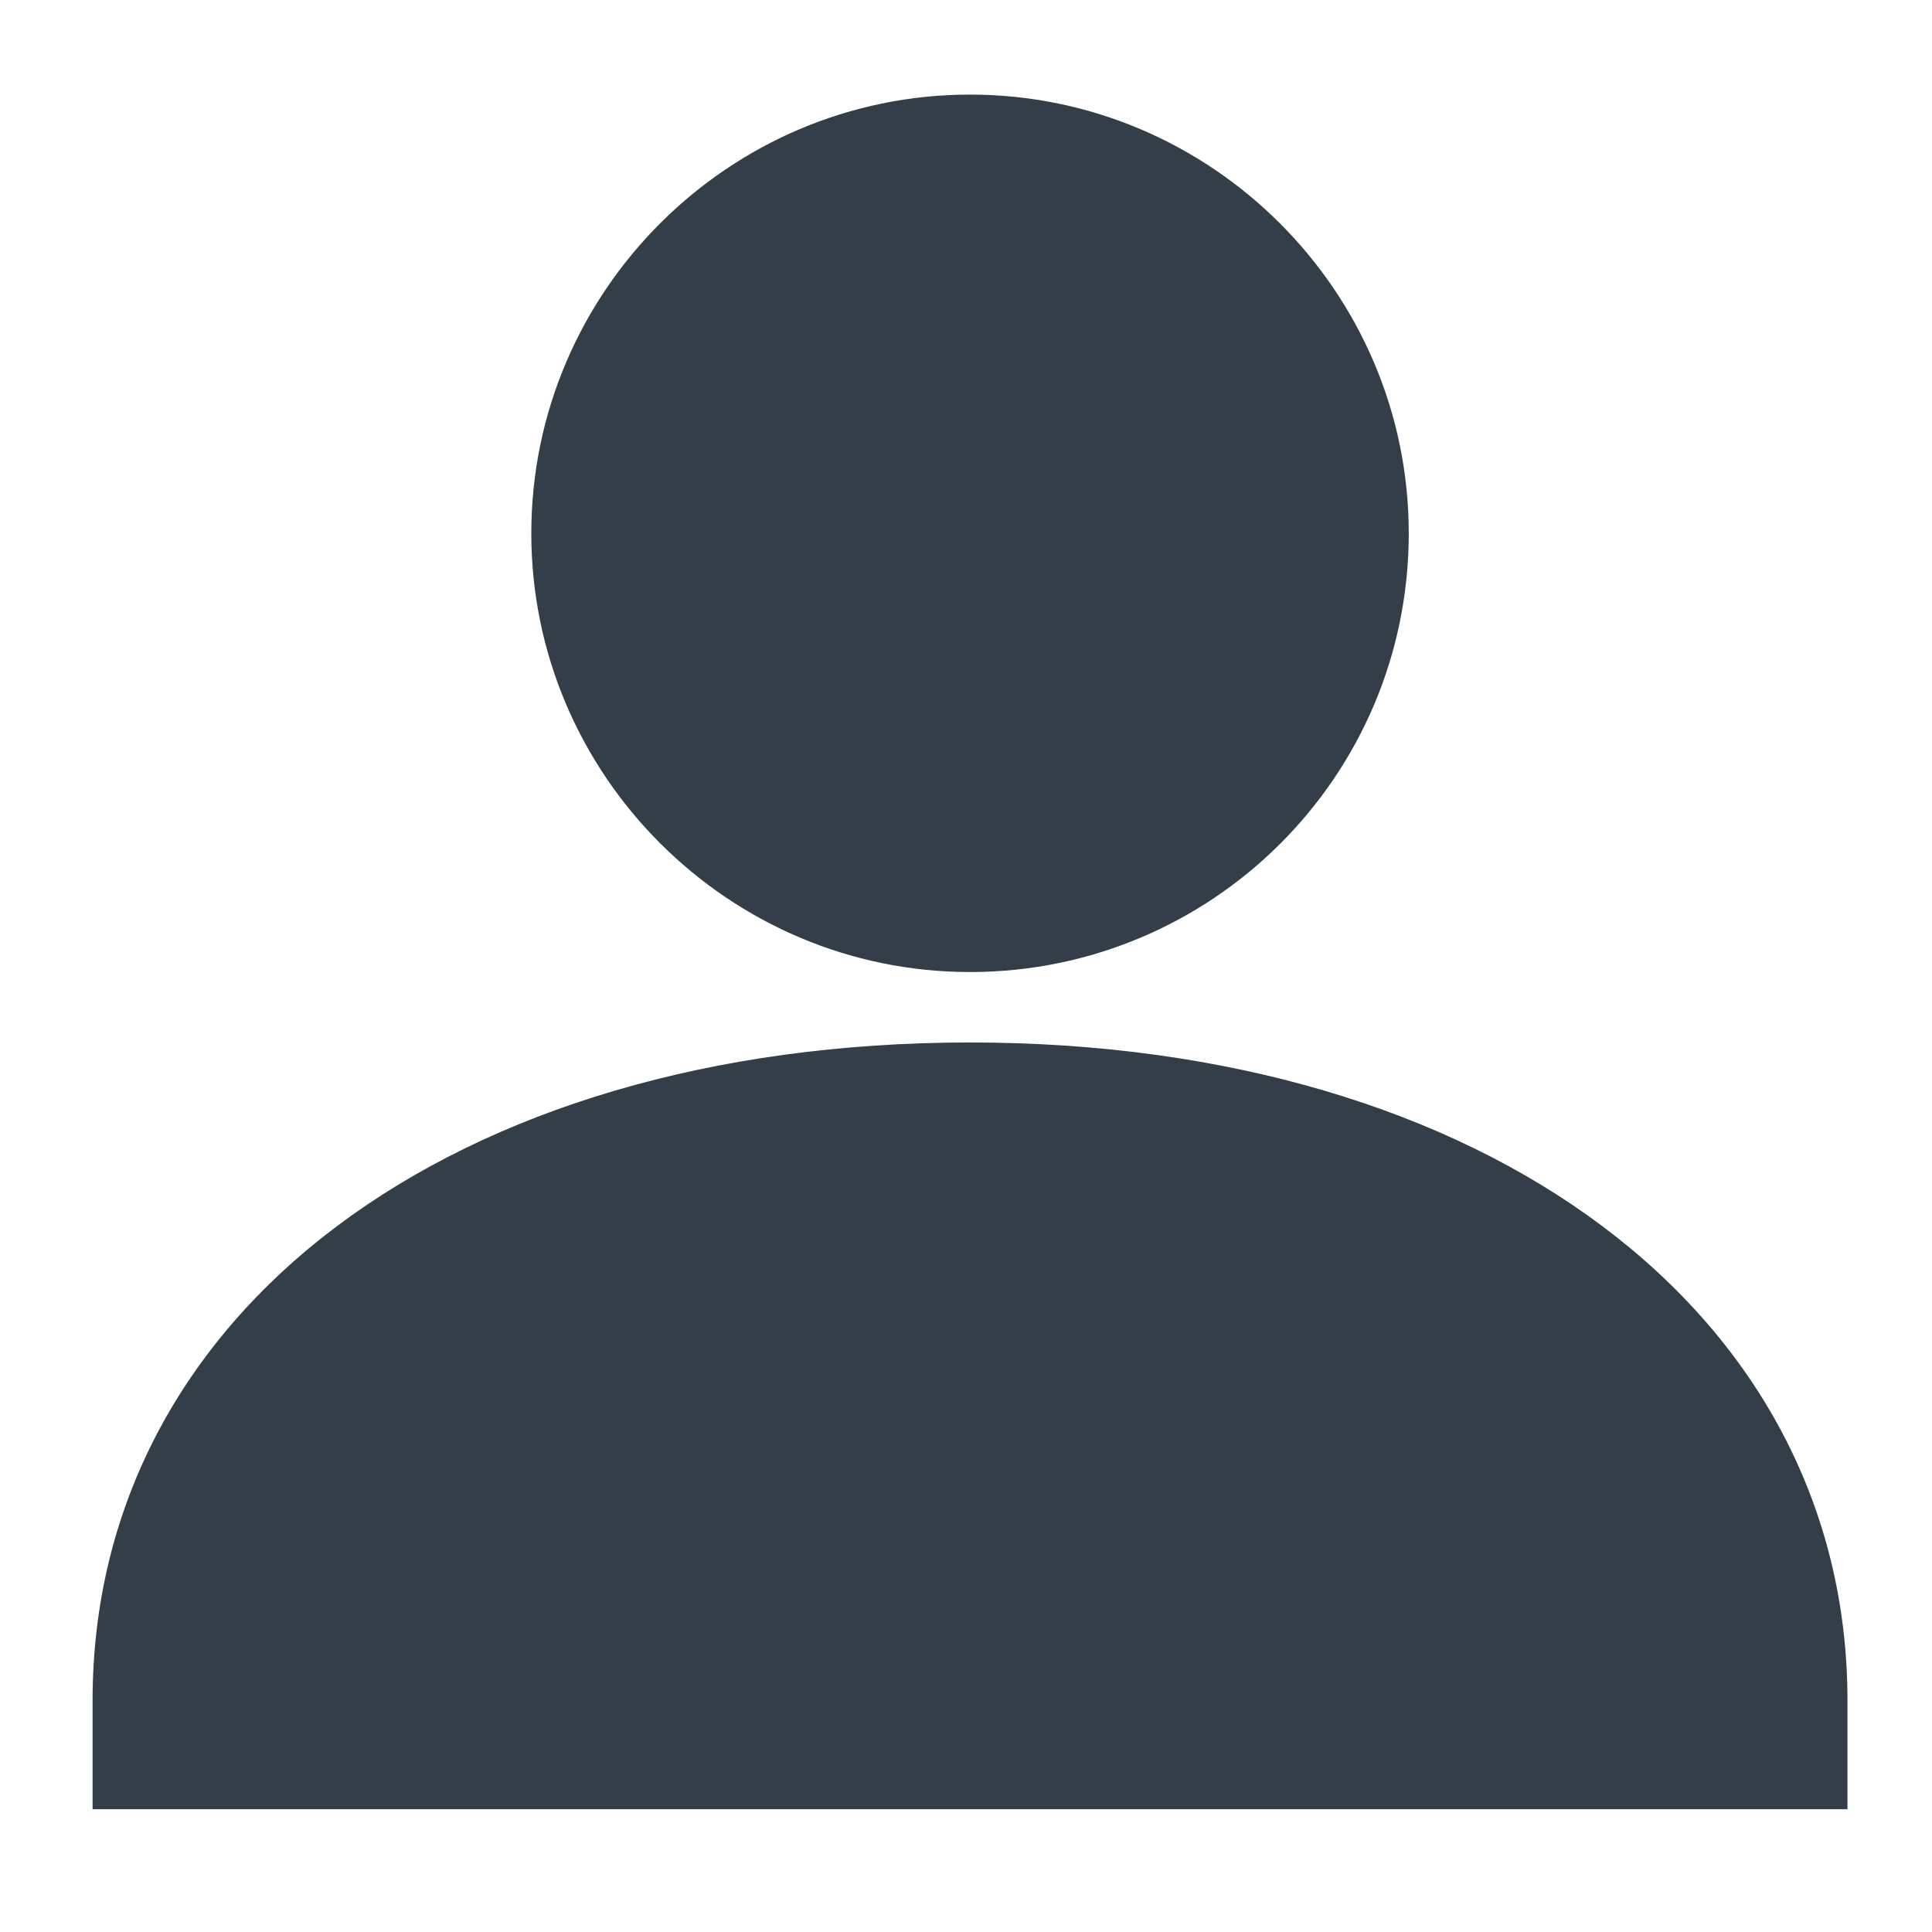 <?xml version="1.0" encoding="utf-8"?>
<!-- Generator: Adobe Illustrator 21.0.2, SVG Export Plug-In . SVG Version: 6.00 Build 0)  -->
<svg version="1.1" xmlns="http://www.w3.org/2000/svg" xmlns:xlink="http://www.w3.org/1999/xlink" x="0px" y="0px"
	 viewBox="0 0 96 96" style="enable-background:new 0 0 96 96;" xml:space="preserve">
<style type="text/css">
	.st0{fill:#343E48;}
	.st1{fill:#FFFFFF;}
	.st2{fill:#2C3B46;}
</style>
<g id="Guidelines">
</g>
<g id="Your_Icons">
	<g>
		<path class="st0" d="M70,26.5c0-12-9.8-21.8-21.8-21.8s-21.8,9.8-21.8,21.8c0,12,9.8,21.8,21.8,21.8S70,38.6,70,26.5z"/>
		<path class="st0" d="M48.2,51.8c-25.7,0-43.6,13.4-43.6,32.7v5.4h87.2v-5.4C91.8,65.2,73.8,51.8,48.2,51.8z"/>
	</g>
</g>
</svg>
